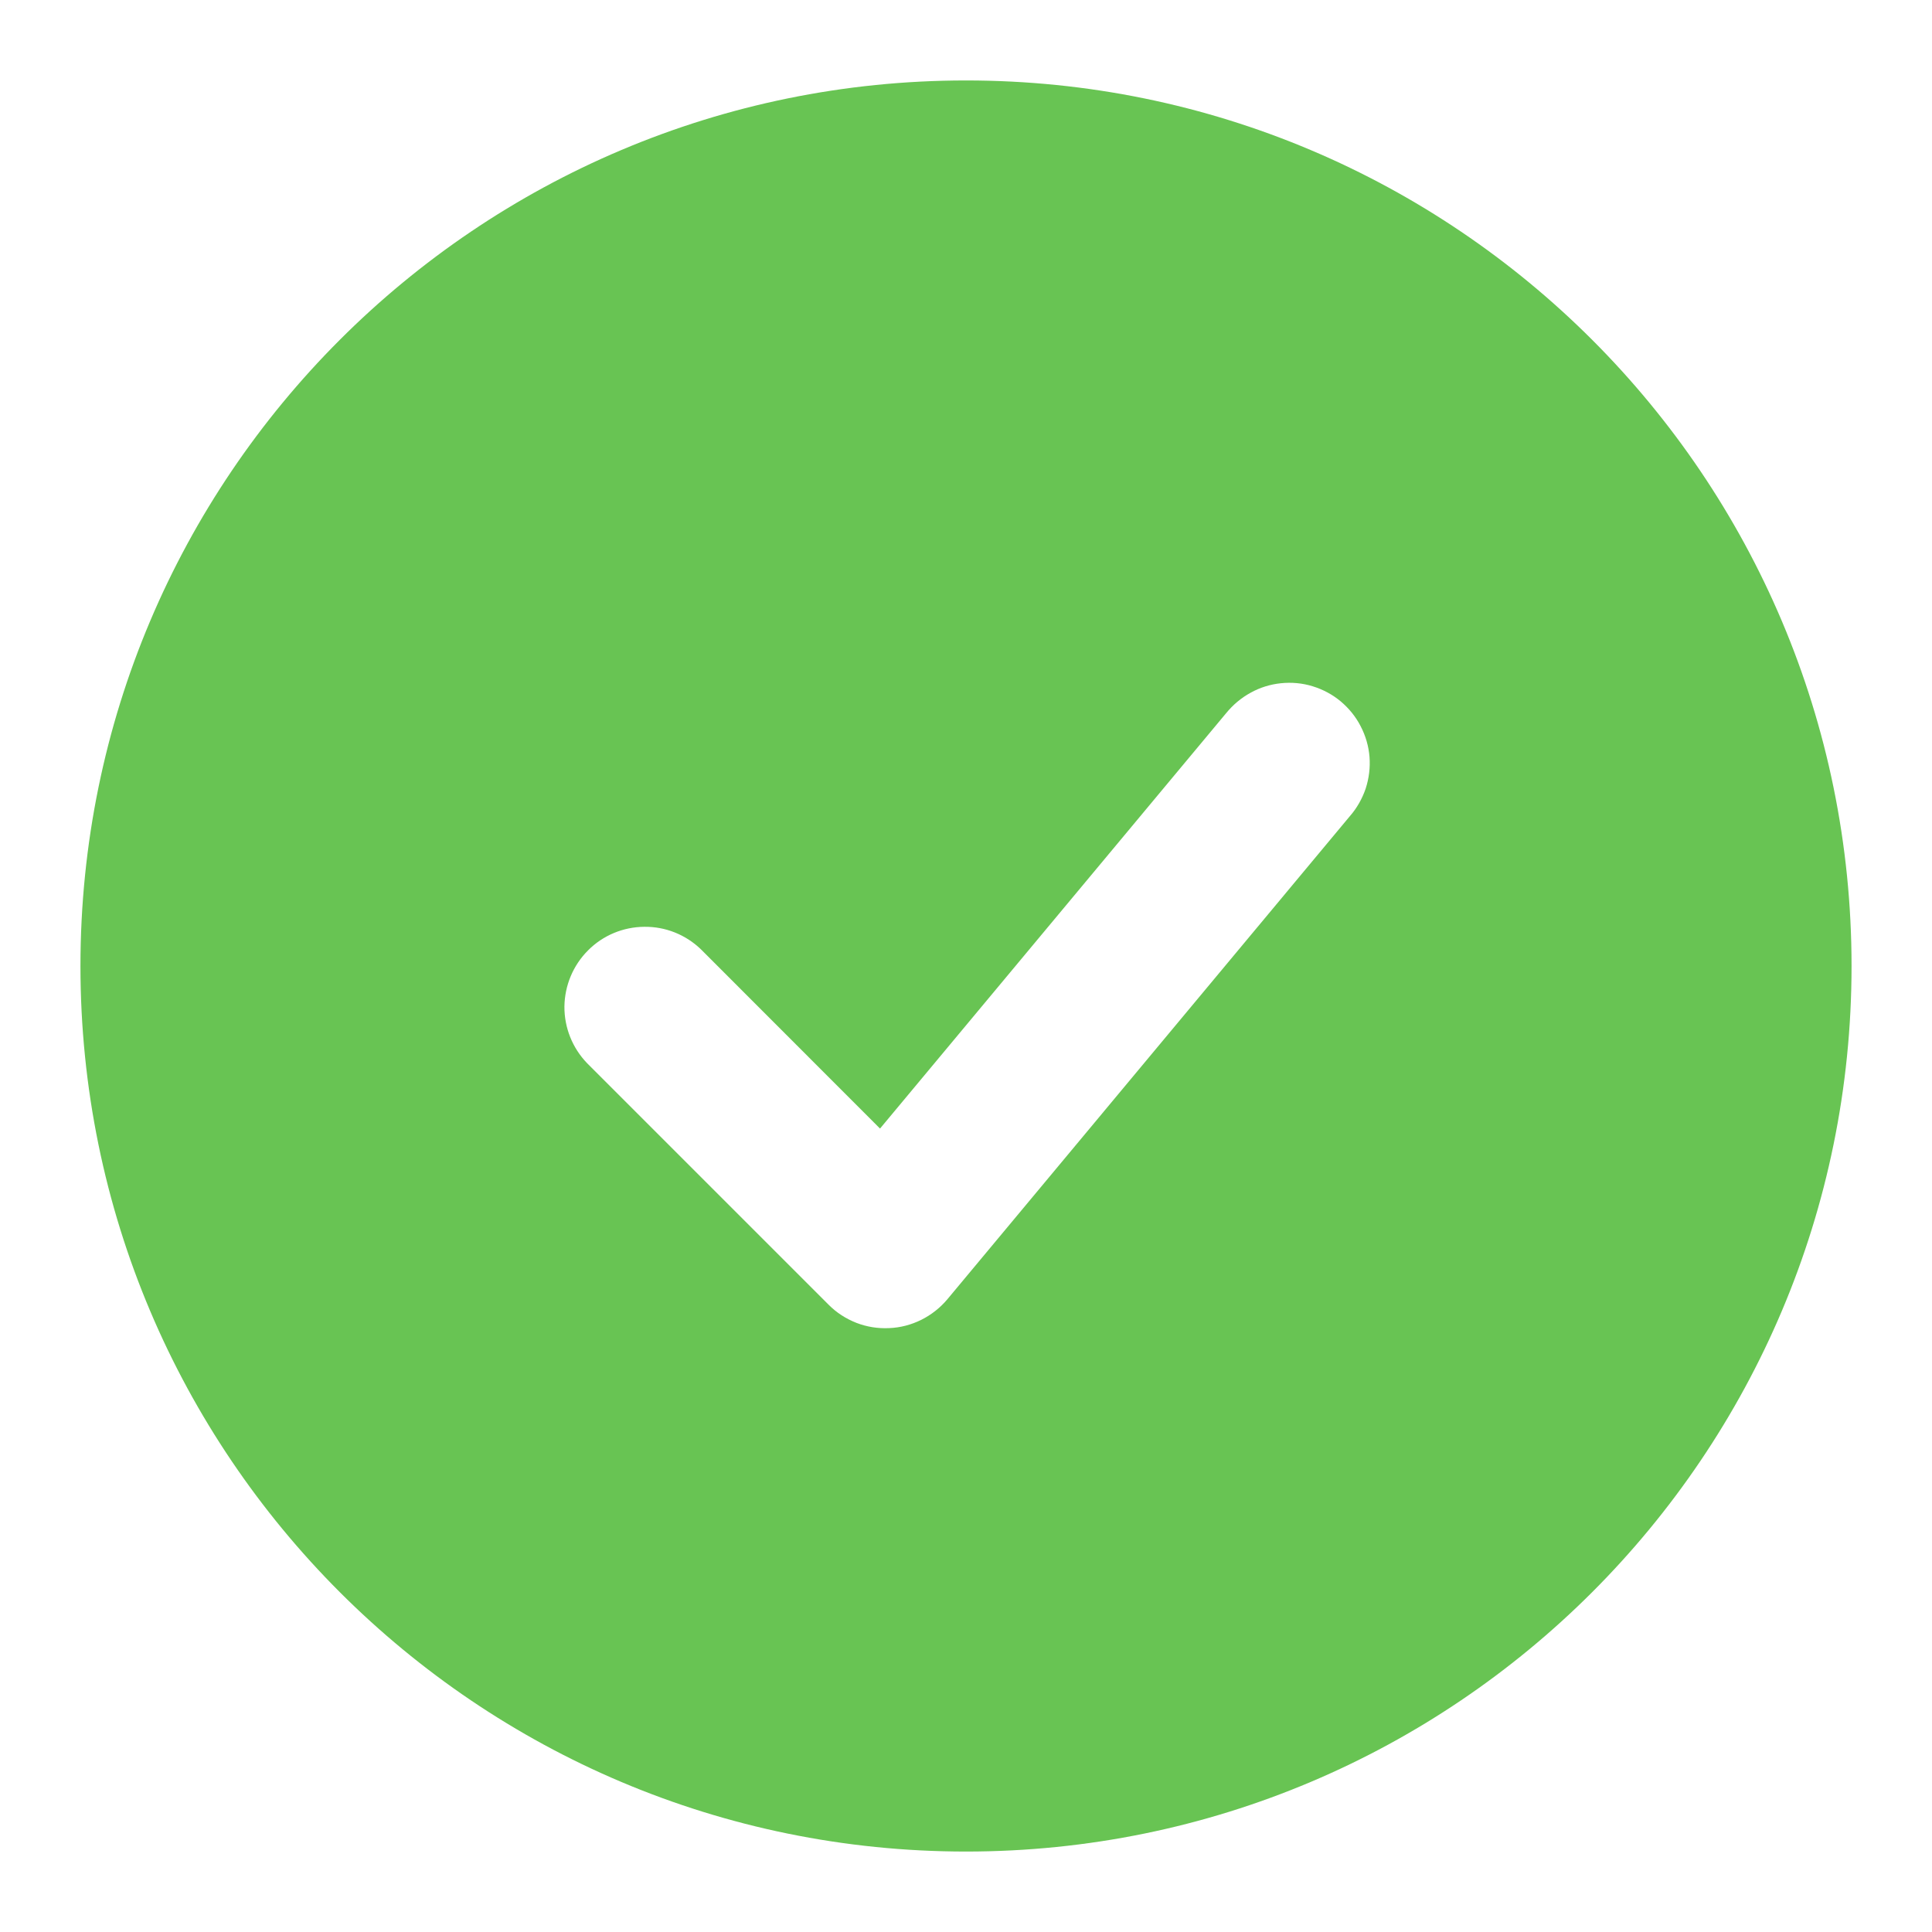 <svg width="14" height="14" viewBox="0 0 14 14" fill="none" xmlns="http://www.w3.org/2000/svg">
<path fill-rule="evenodd" clip-rule="evenodd" d="M7 0.583C3.456 0.583 0.583 3.456 0.583 7C0.583 10.544 3.456 13.417 7 13.417C10.544 13.417 13.417 10.544 13.417 7C13.417 3.456 10.544 0.583 7 0.583ZM9.781 5.915C9.832 5.857 9.871 5.788 9.896 5.715C9.92 5.641 9.93 5.563 9.924 5.485C9.918 5.408 9.896 5.332 9.86 5.263C9.825 5.194 9.775 5.133 9.716 5.083C9.656 5.033 9.587 4.996 9.512 4.973C9.438 4.95 9.36 4.943 9.282 4.951C9.205 4.959 9.13 4.982 9.062 5.02C8.994 5.057 8.934 5.108 8.885 5.168L6.377 8.178L5.079 6.879C4.969 6.773 4.822 6.714 4.669 6.716C4.516 6.717 4.369 6.778 4.261 6.887C4.153 6.995 4.092 7.141 4.09 7.294C4.089 7.447 4.148 7.594 4.254 7.704L6.004 9.454C6.061 9.512 6.13 9.556 6.206 9.586C6.281 9.615 6.362 9.628 6.443 9.624C6.524 9.621 6.603 9.6 6.676 9.564C6.748 9.528 6.813 9.477 6.865 9.415L9.781 5.915Z" fill="#68C453"/>
</svg>
